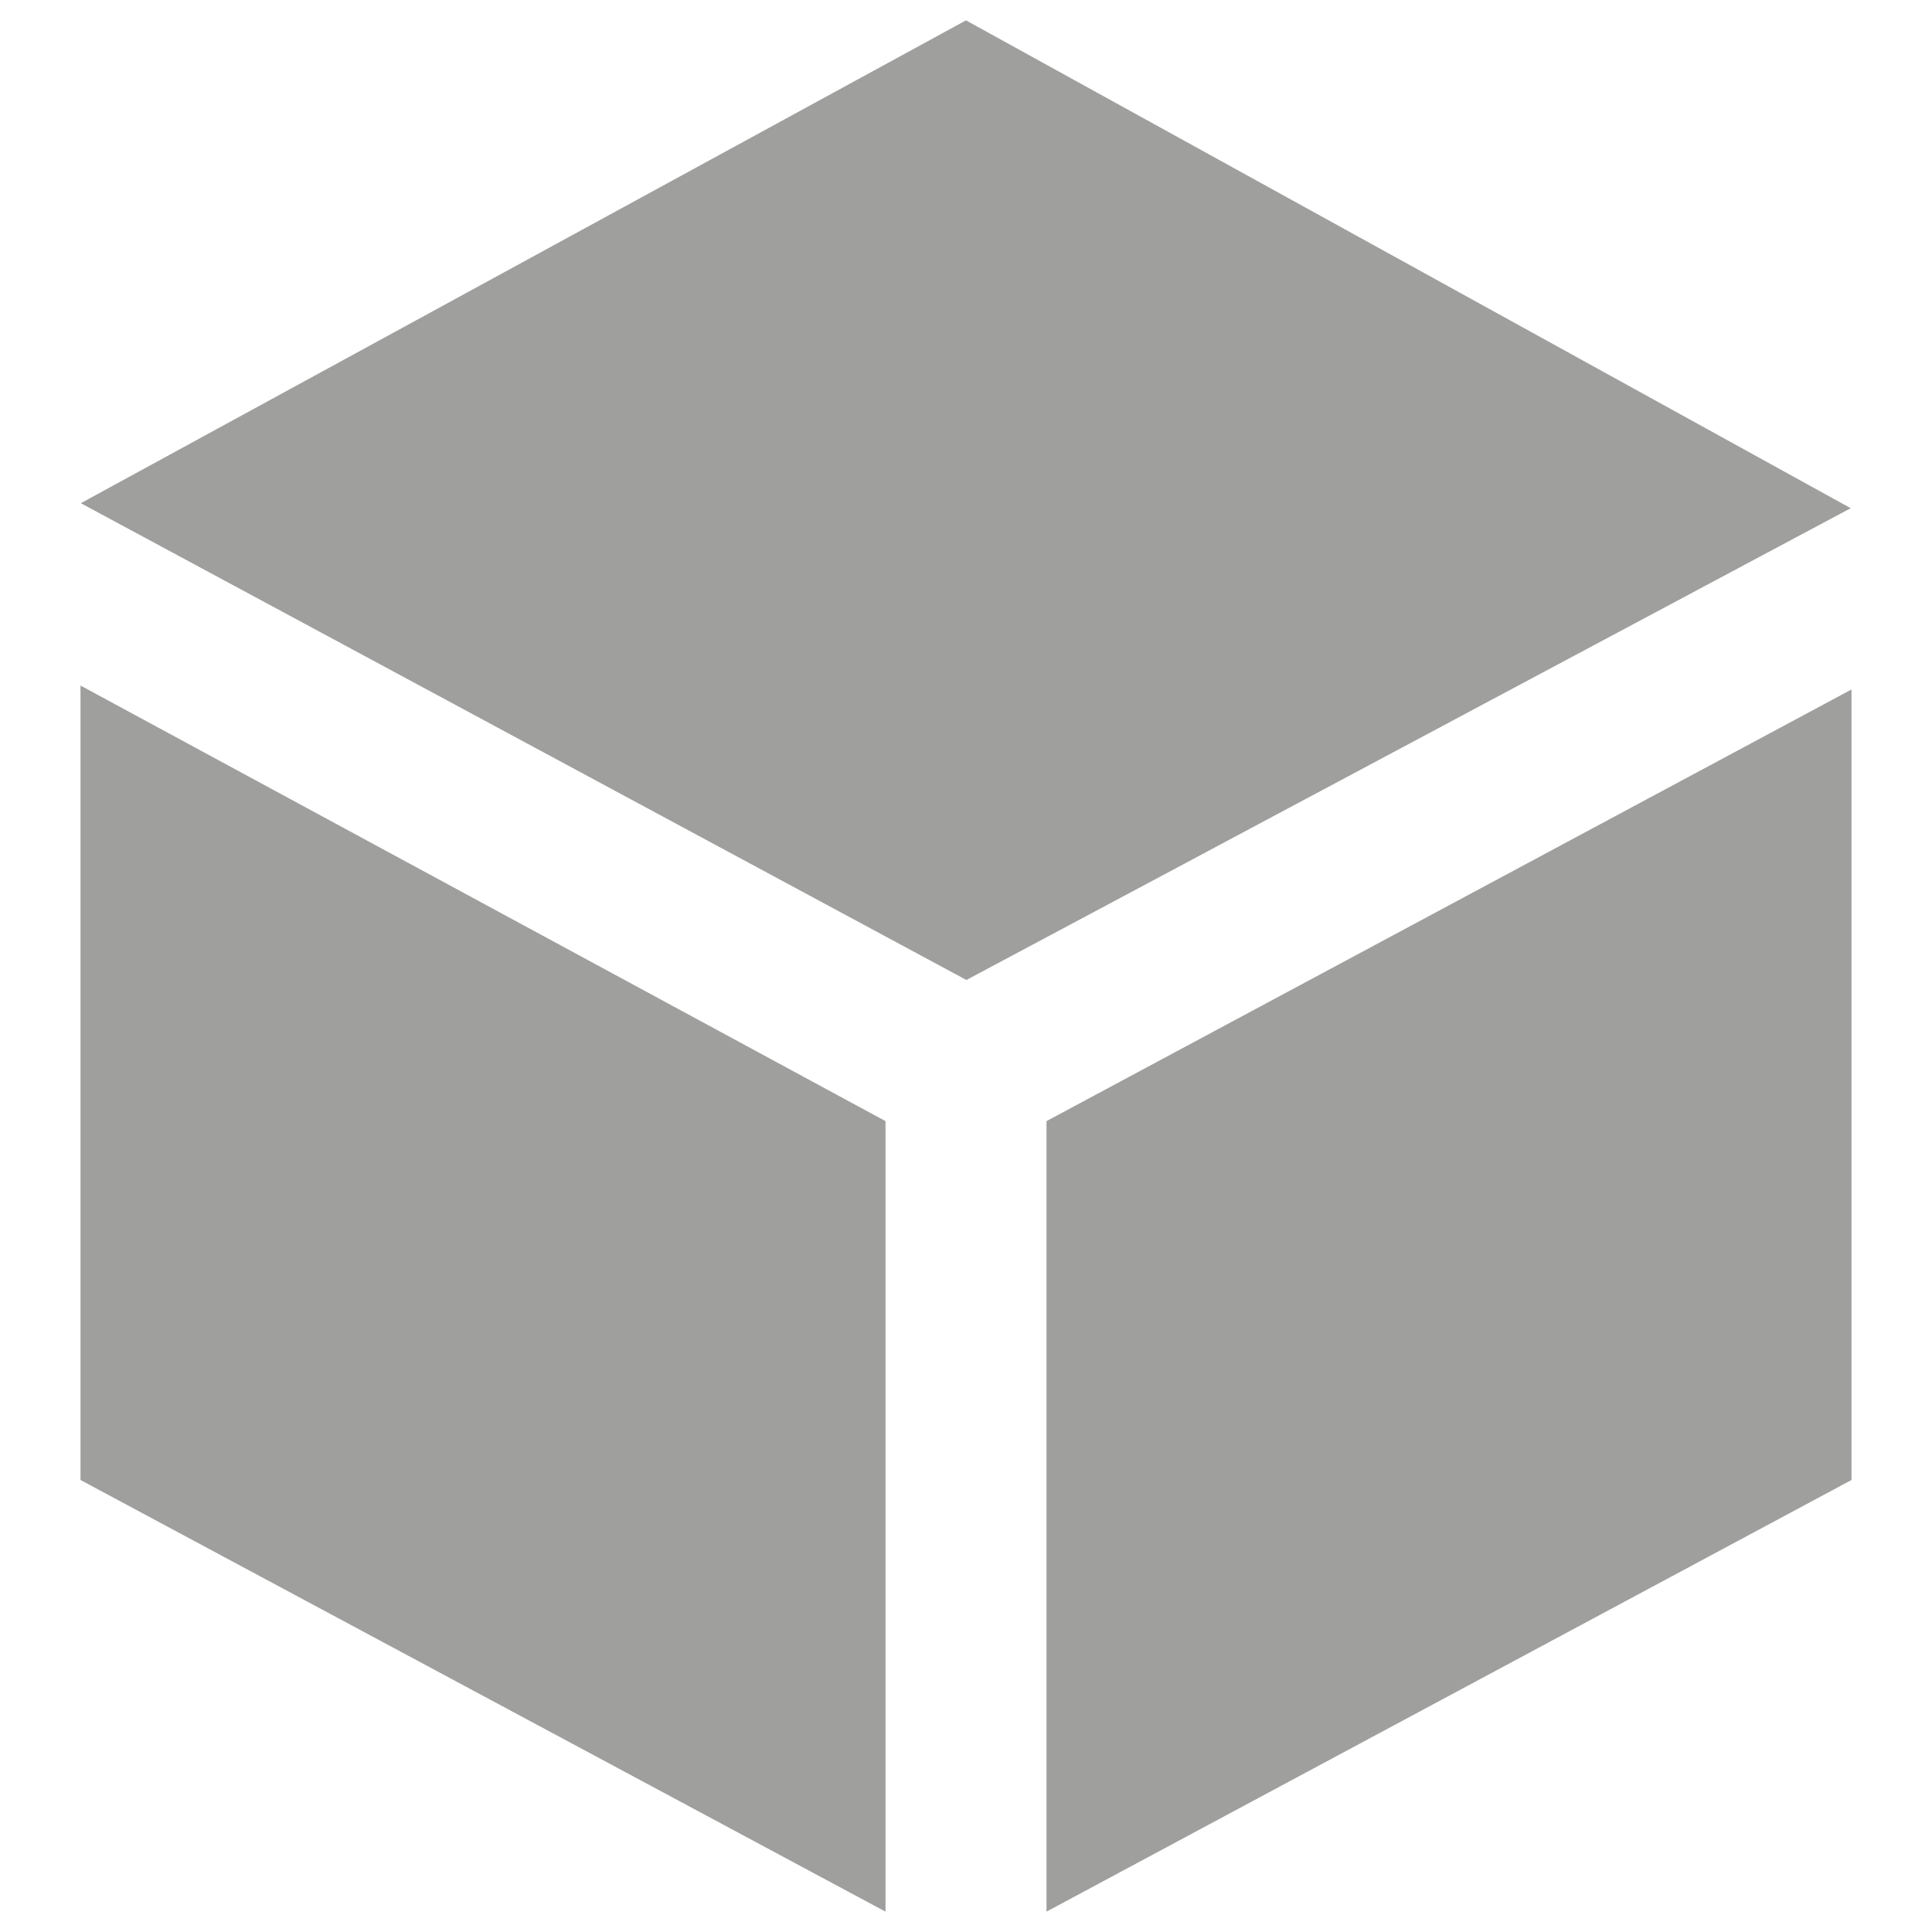 <svg xmlns="http://www.w3.org/2000/svg" width="32" height="32" viewBox="0 0 24 24">
    <path fill="#9f9f9e" d="M1.004 6.251l10.996-5.998 10.99 6.06-10.985 5.861-11.001-5.923zm11.996 7.676v9.82l10-5.362v-9.82l-10 5.362zm-2 0l-10-5.411v9.869l10 5.362v-9.82z"/>
</svg>
